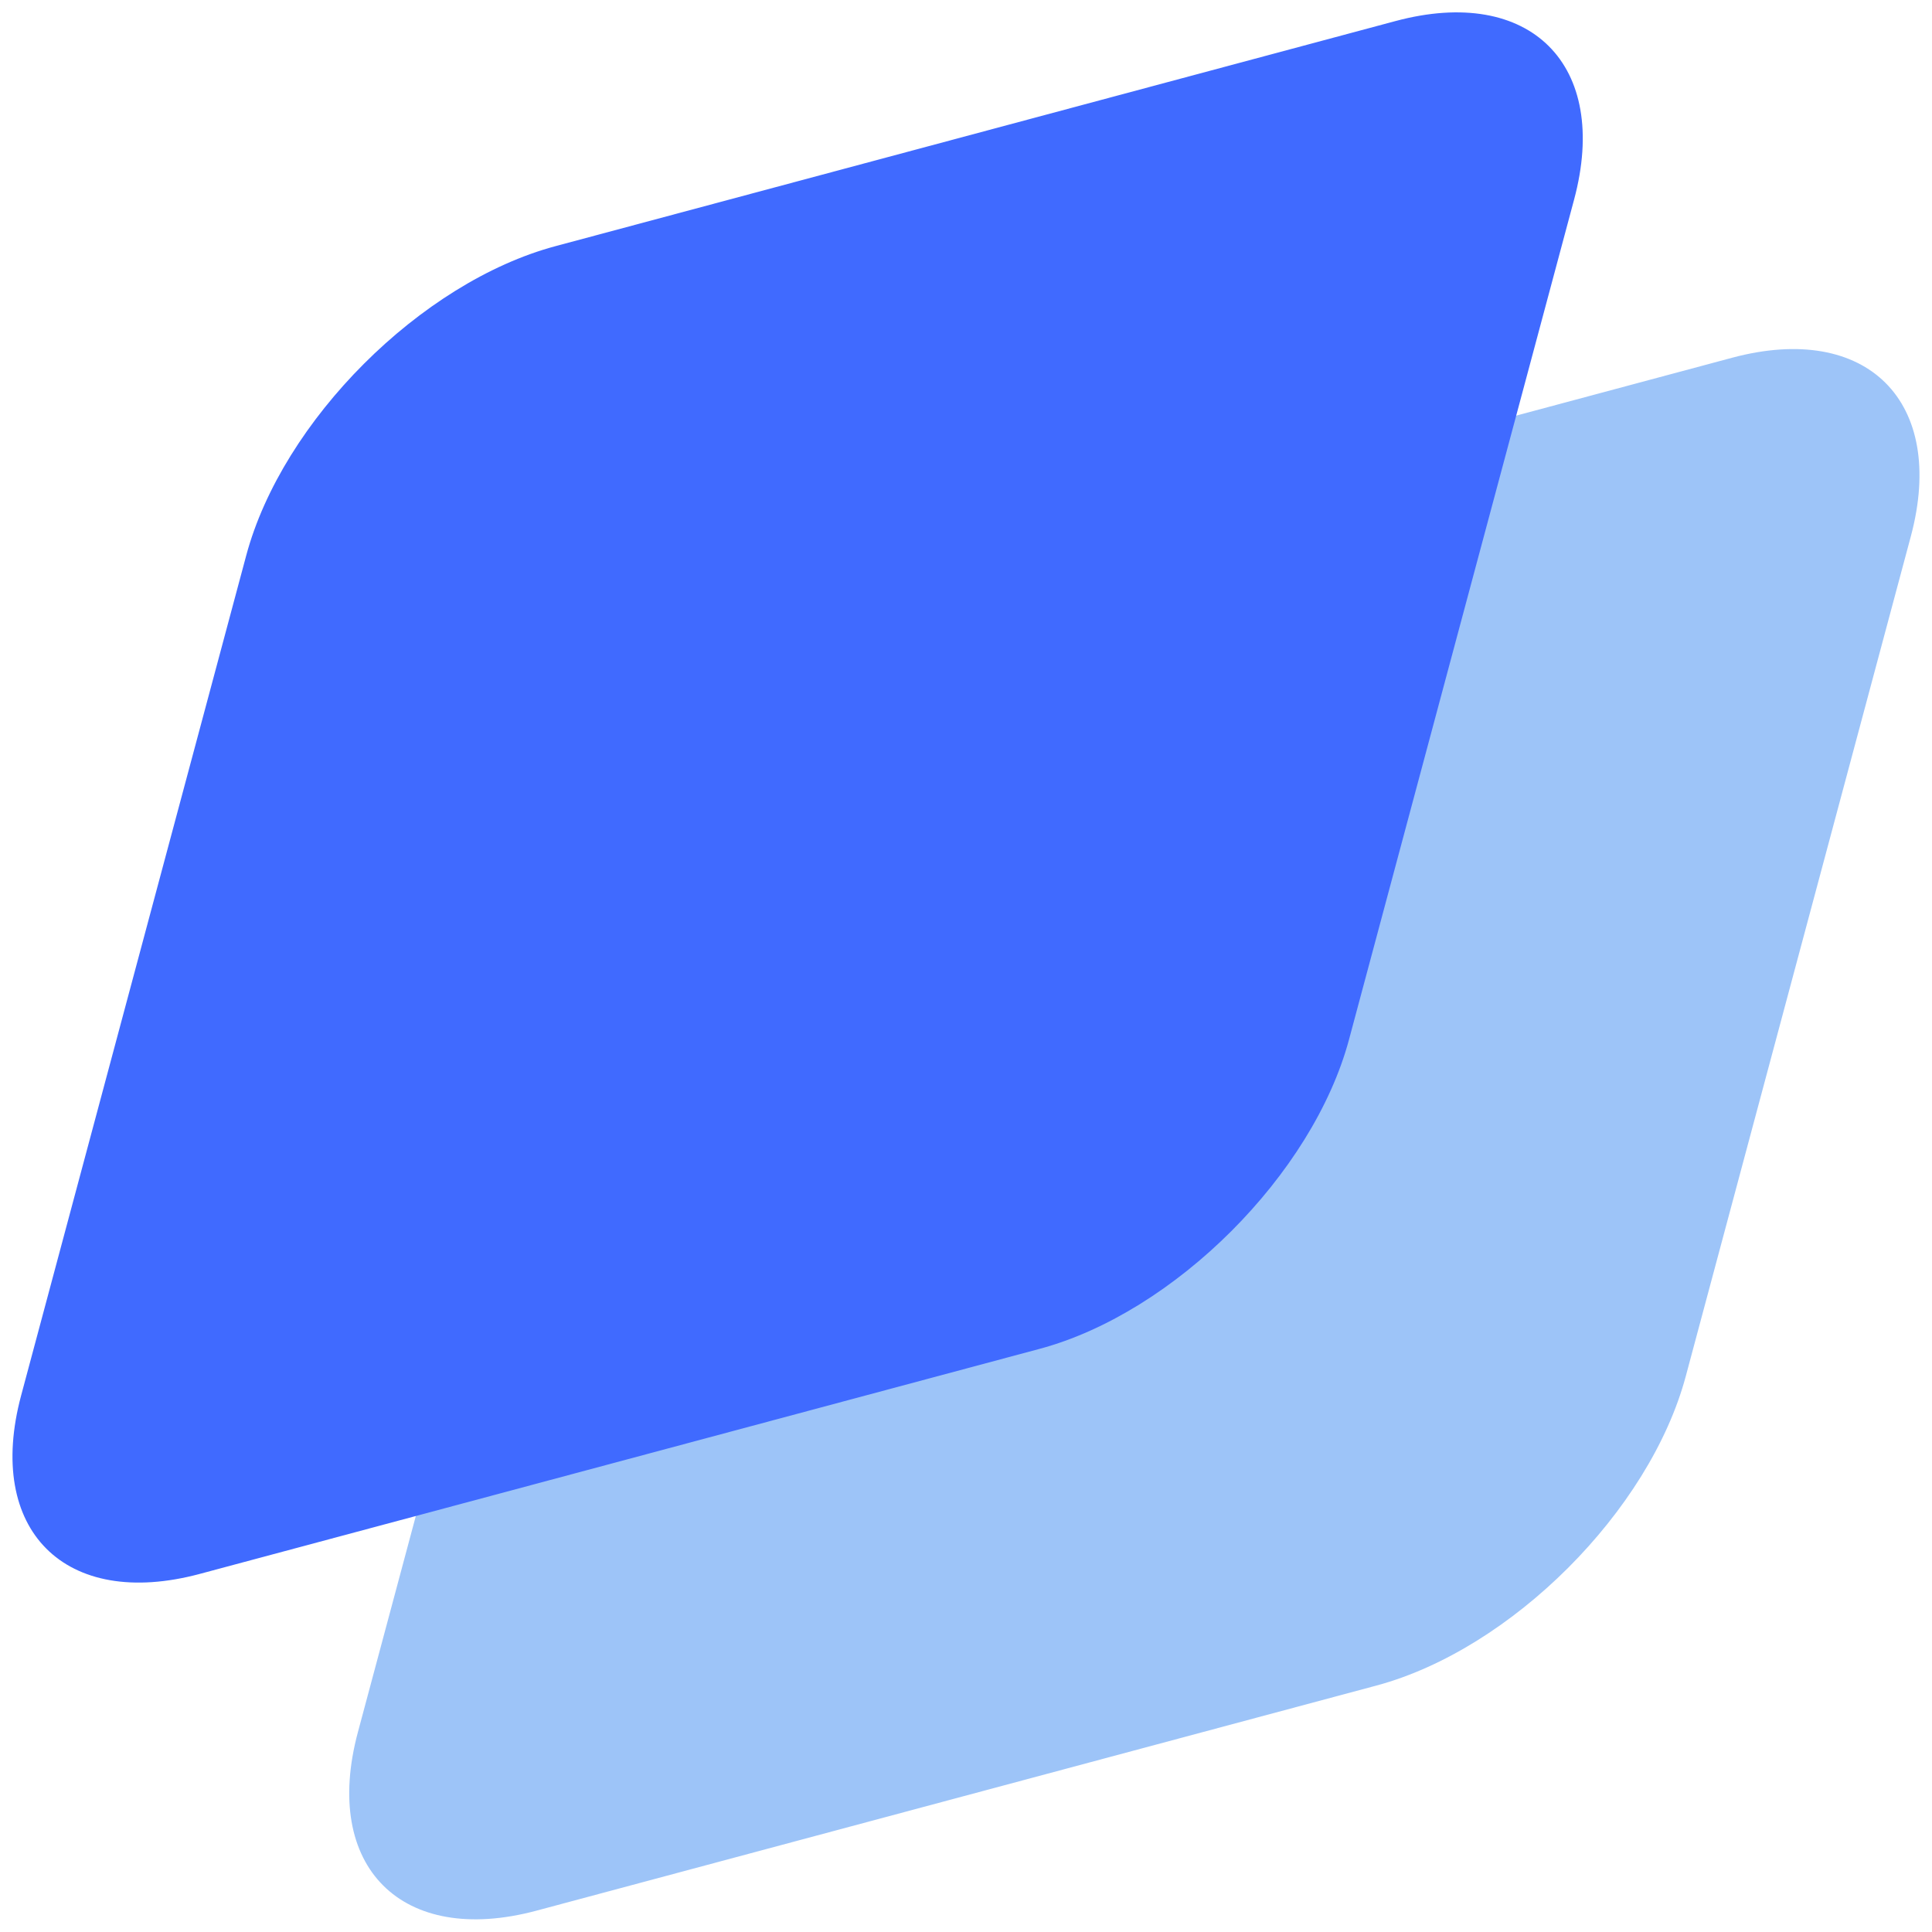 <svg width="100%" height="100%" viewBox="0 0 20 20" fill="none" xmlns="http://www.w3.org/2000/svg">
<path d="M6.035 9.236C6.409 7.841 7.843 6.407 9.237 6.034L17.932 3.703C19.327 3.33 20.154 4.157 19.781 5.552L17.451 14.247C17.077 15.642 15.643 17.075 14.248 17.449L5.554 19.779C4.159 20.153 3.331 19.325 3.705 17.931L6.035 9.236Z" fill="#9DC4F8"/>
<path d="M2.549 5.75C2.923 4.355 4.357 2.921 5.751 2.548L14.446 0.218C15.841 -0.156 16.669 0.671 16.295 2.066L13.965 10.761C13.591 12.156 12.157 13.589 10.763 13.963L2.068 16.293C0.673 16.667 -0.155 15.839 0.219 14.445L2.549 5.75Z" fill="#406AFF"/>
</svg>

